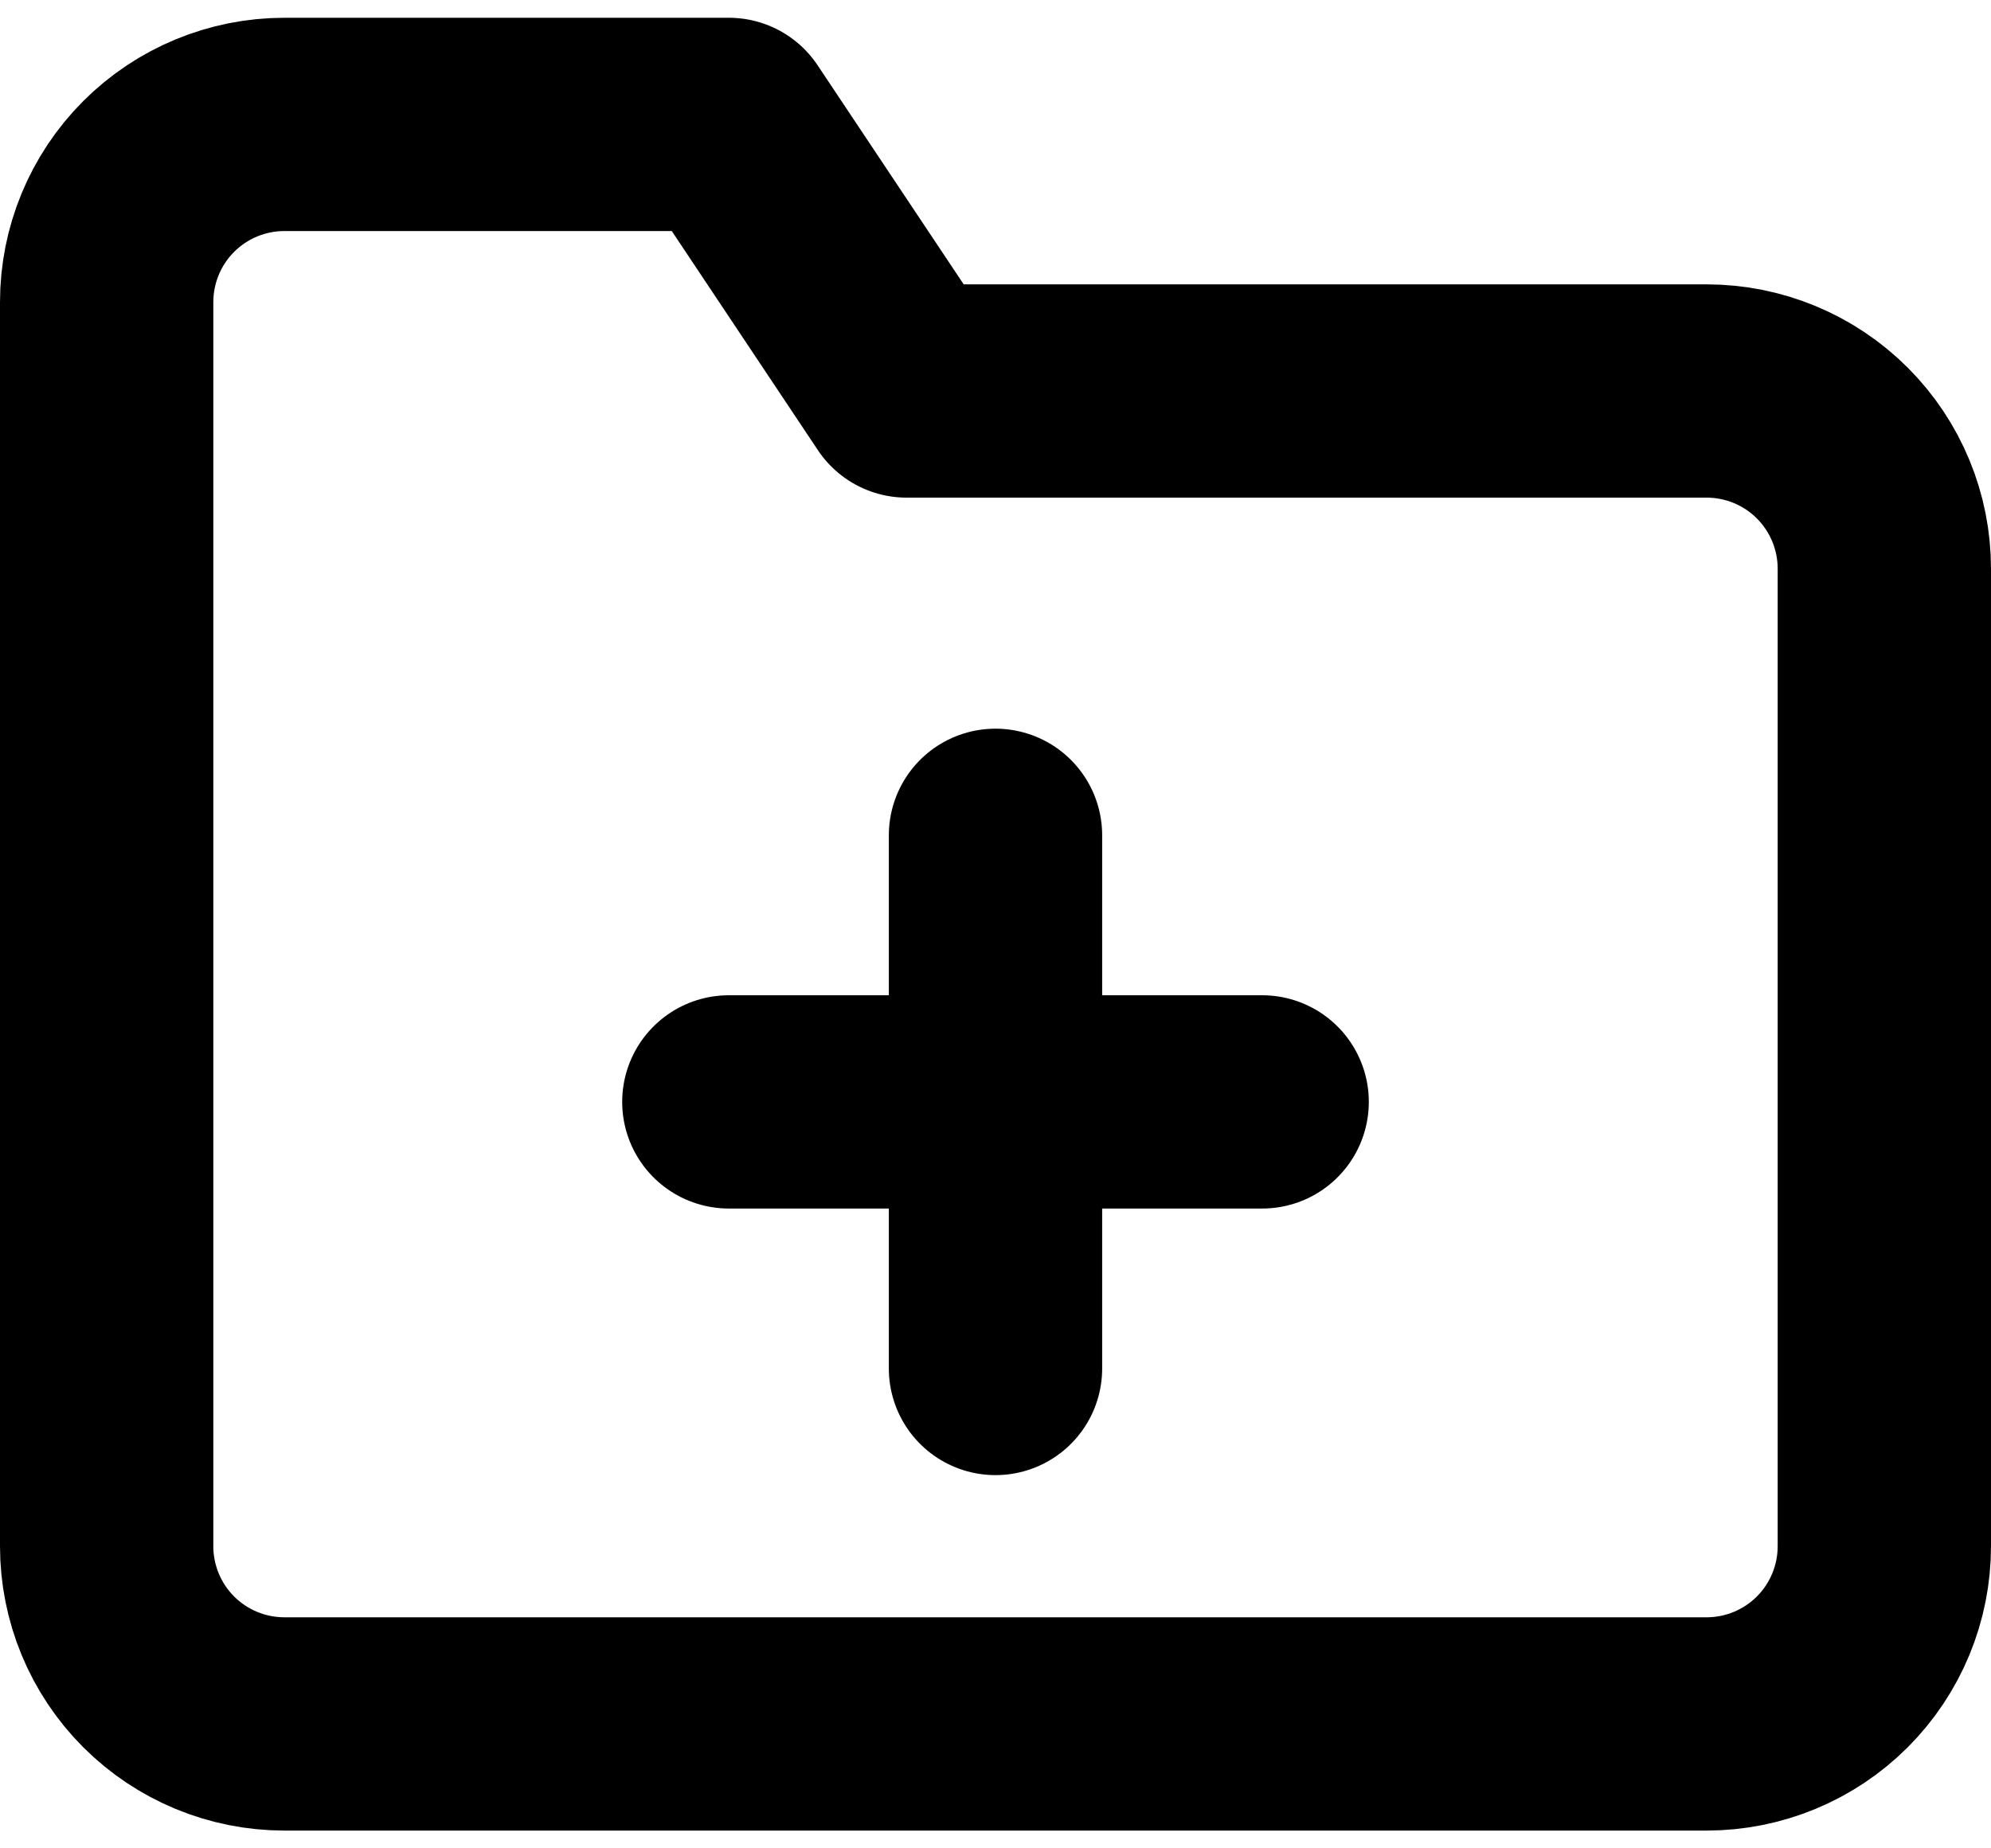 <svg width="28" height="26" viewBox="0 0 28 26" fill="none" xmlns="http://www.w3.org/2000/svg">
<path d="M26.5 21.75C26.5 22.413 26.237 23.049 25.768 23.518C25.299 23.987 24.663 24.25 24 24.25H4C3.337 24.25 2.701 23.987 2.232 23.518C1.763 23.049 1.5 22.413 1.5 21.75V4.25C1.5 3.587 1.763 2.951 2.232 2.482C2.701 2.013 3.337 1.75 4 1.75H10.25L12.75 5.5H24C24.663 5.5 25.299 5.763 25.768 6.232C26.237 6.701 26.5 7.337 26.5 8V21.75Z" stroke="currentColor" stroke-width="3" stroke-linecap="round" stroke-linejoin="round"/>
<path d="M14 11.75V19.25" stroke="currentColor" stroke-width="3" stroke-linecap="round" stroke-linejoin="round"/>
<path d="M10.25 15.5H17.75" stroke="currentColor" stroke-width="3" stroke-linecap="round" stroke-linejoin="round"/>
</svg>
